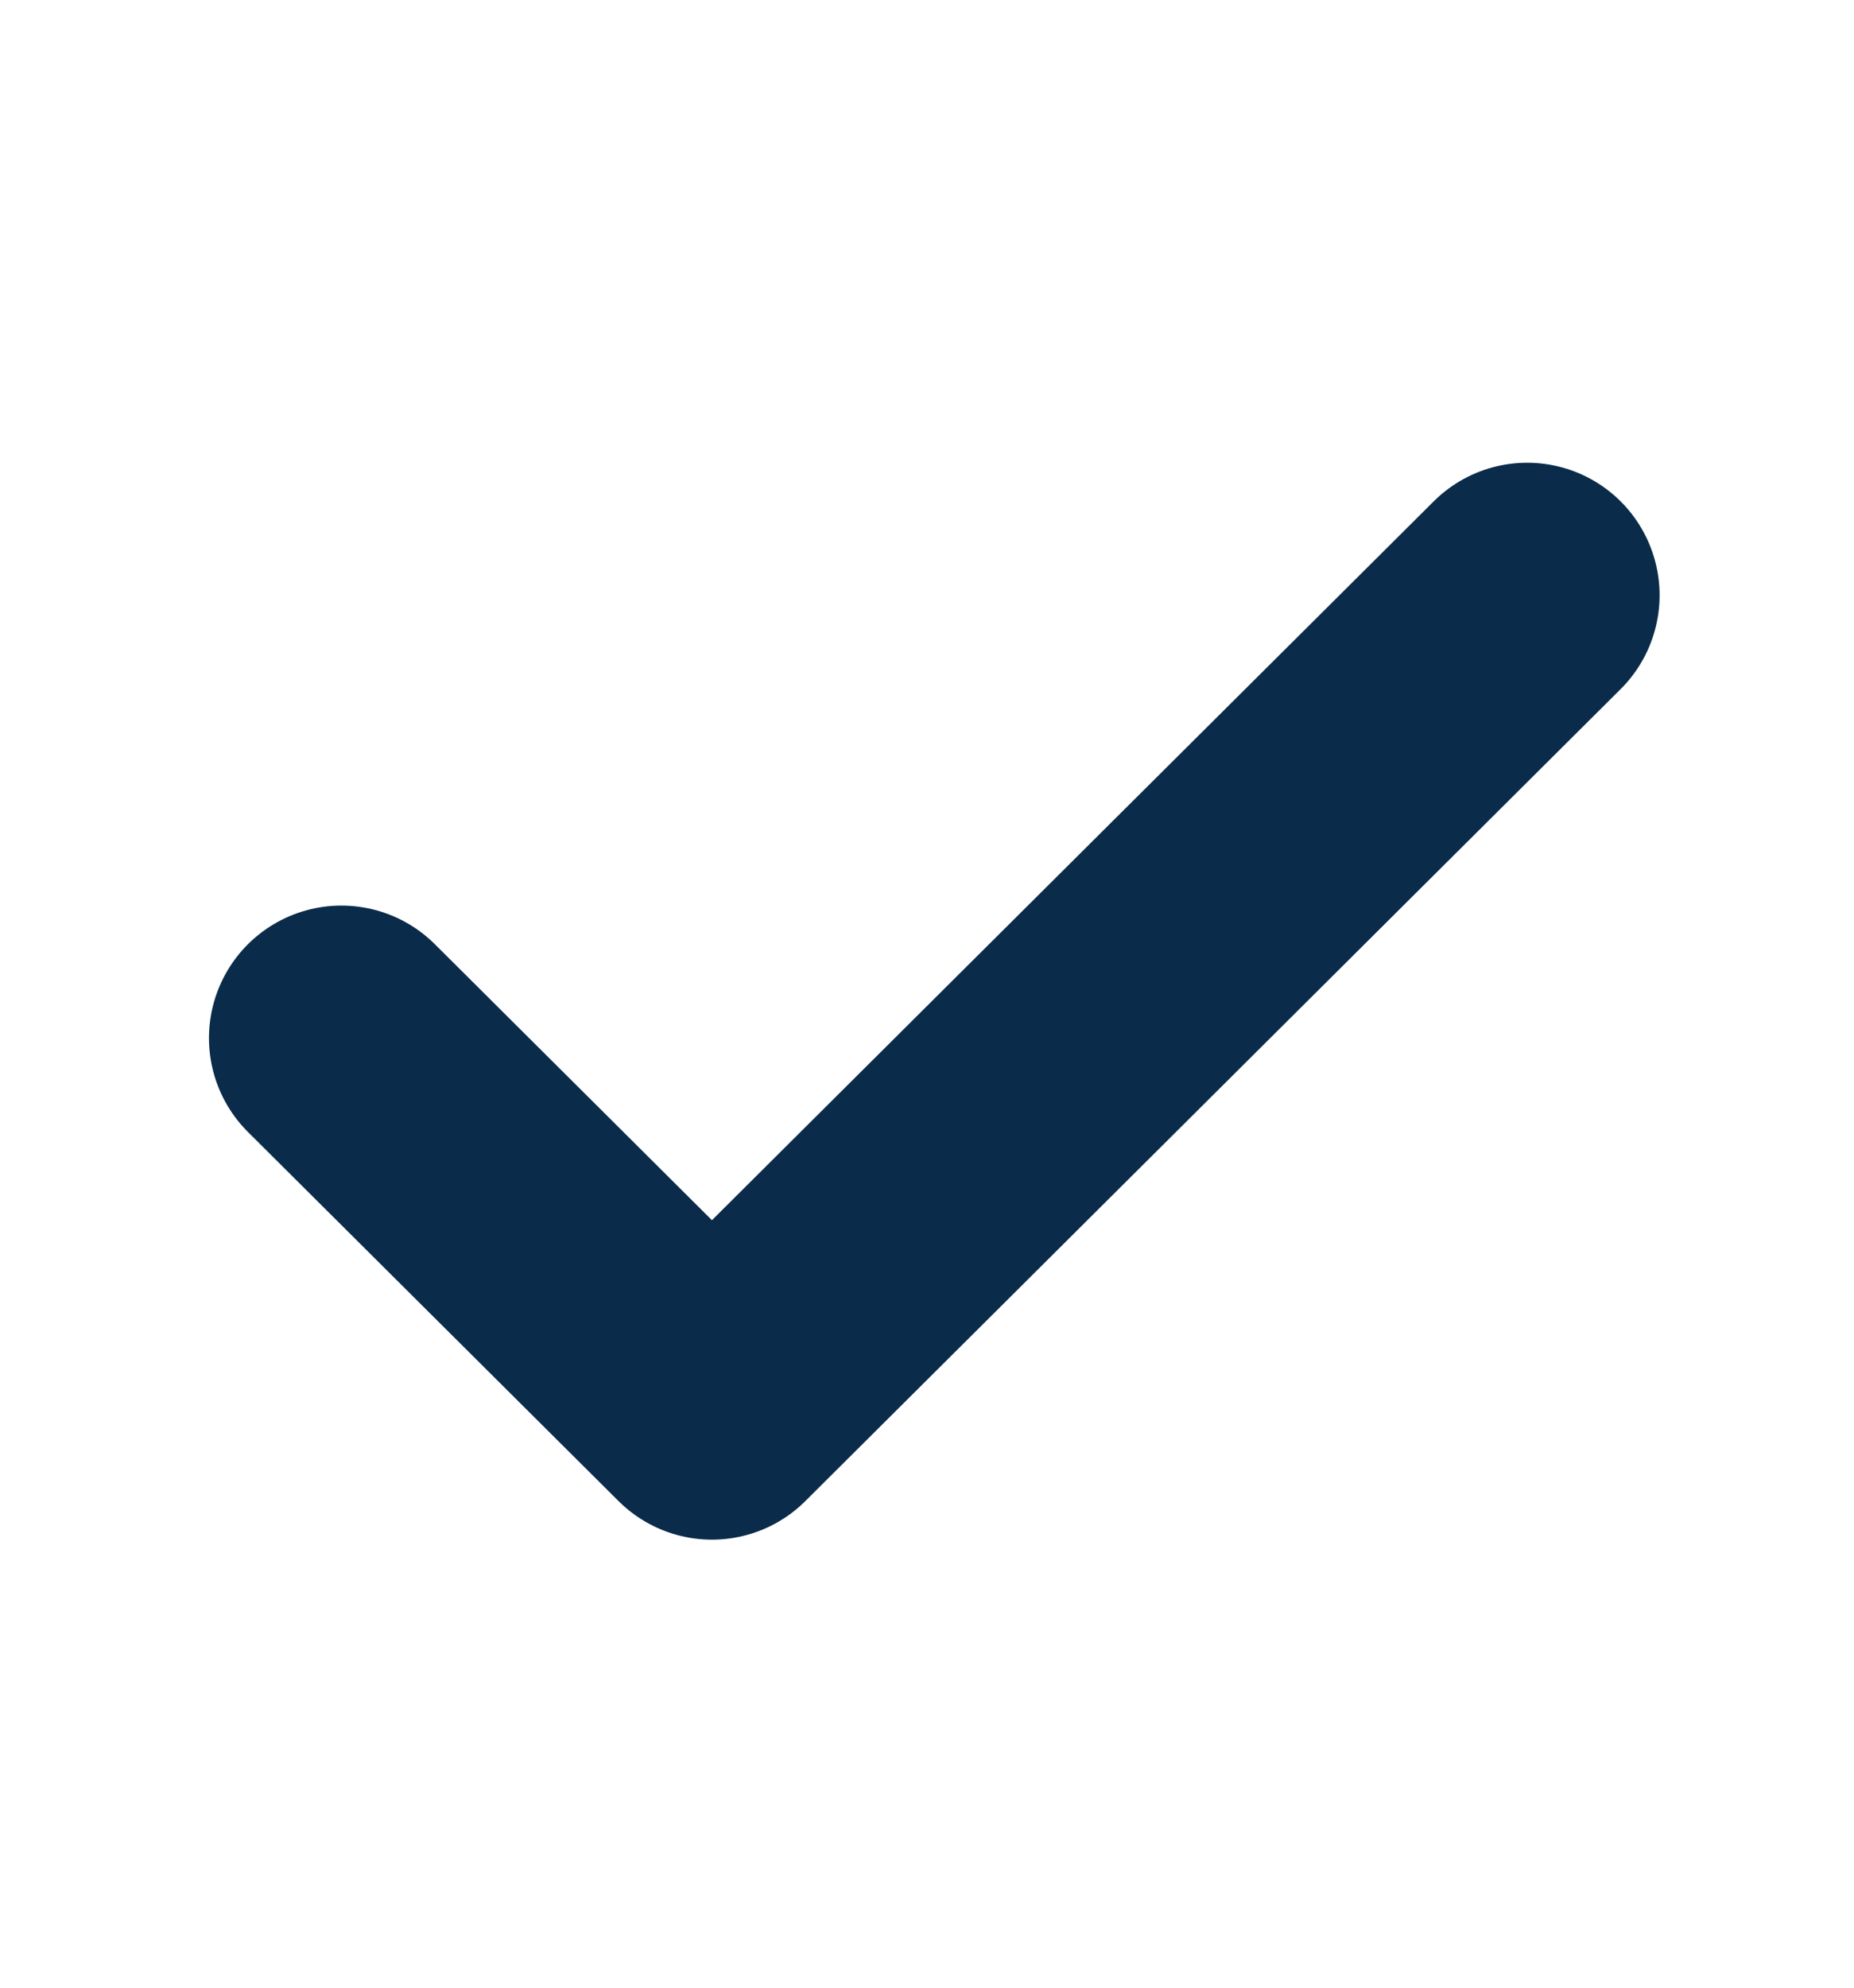 <svg width="14" height="15" viewBox="0 0 14 15" fill="none" xmlns="http://www.w3.org/2000/svg">
<path d="M11.532 4.492L5.376 10.619L2.578 7.834" stroke="#0A2B49" stroke-width="2" stroke-linecap="round" stroke-linejoin="round"/>
</svg>
